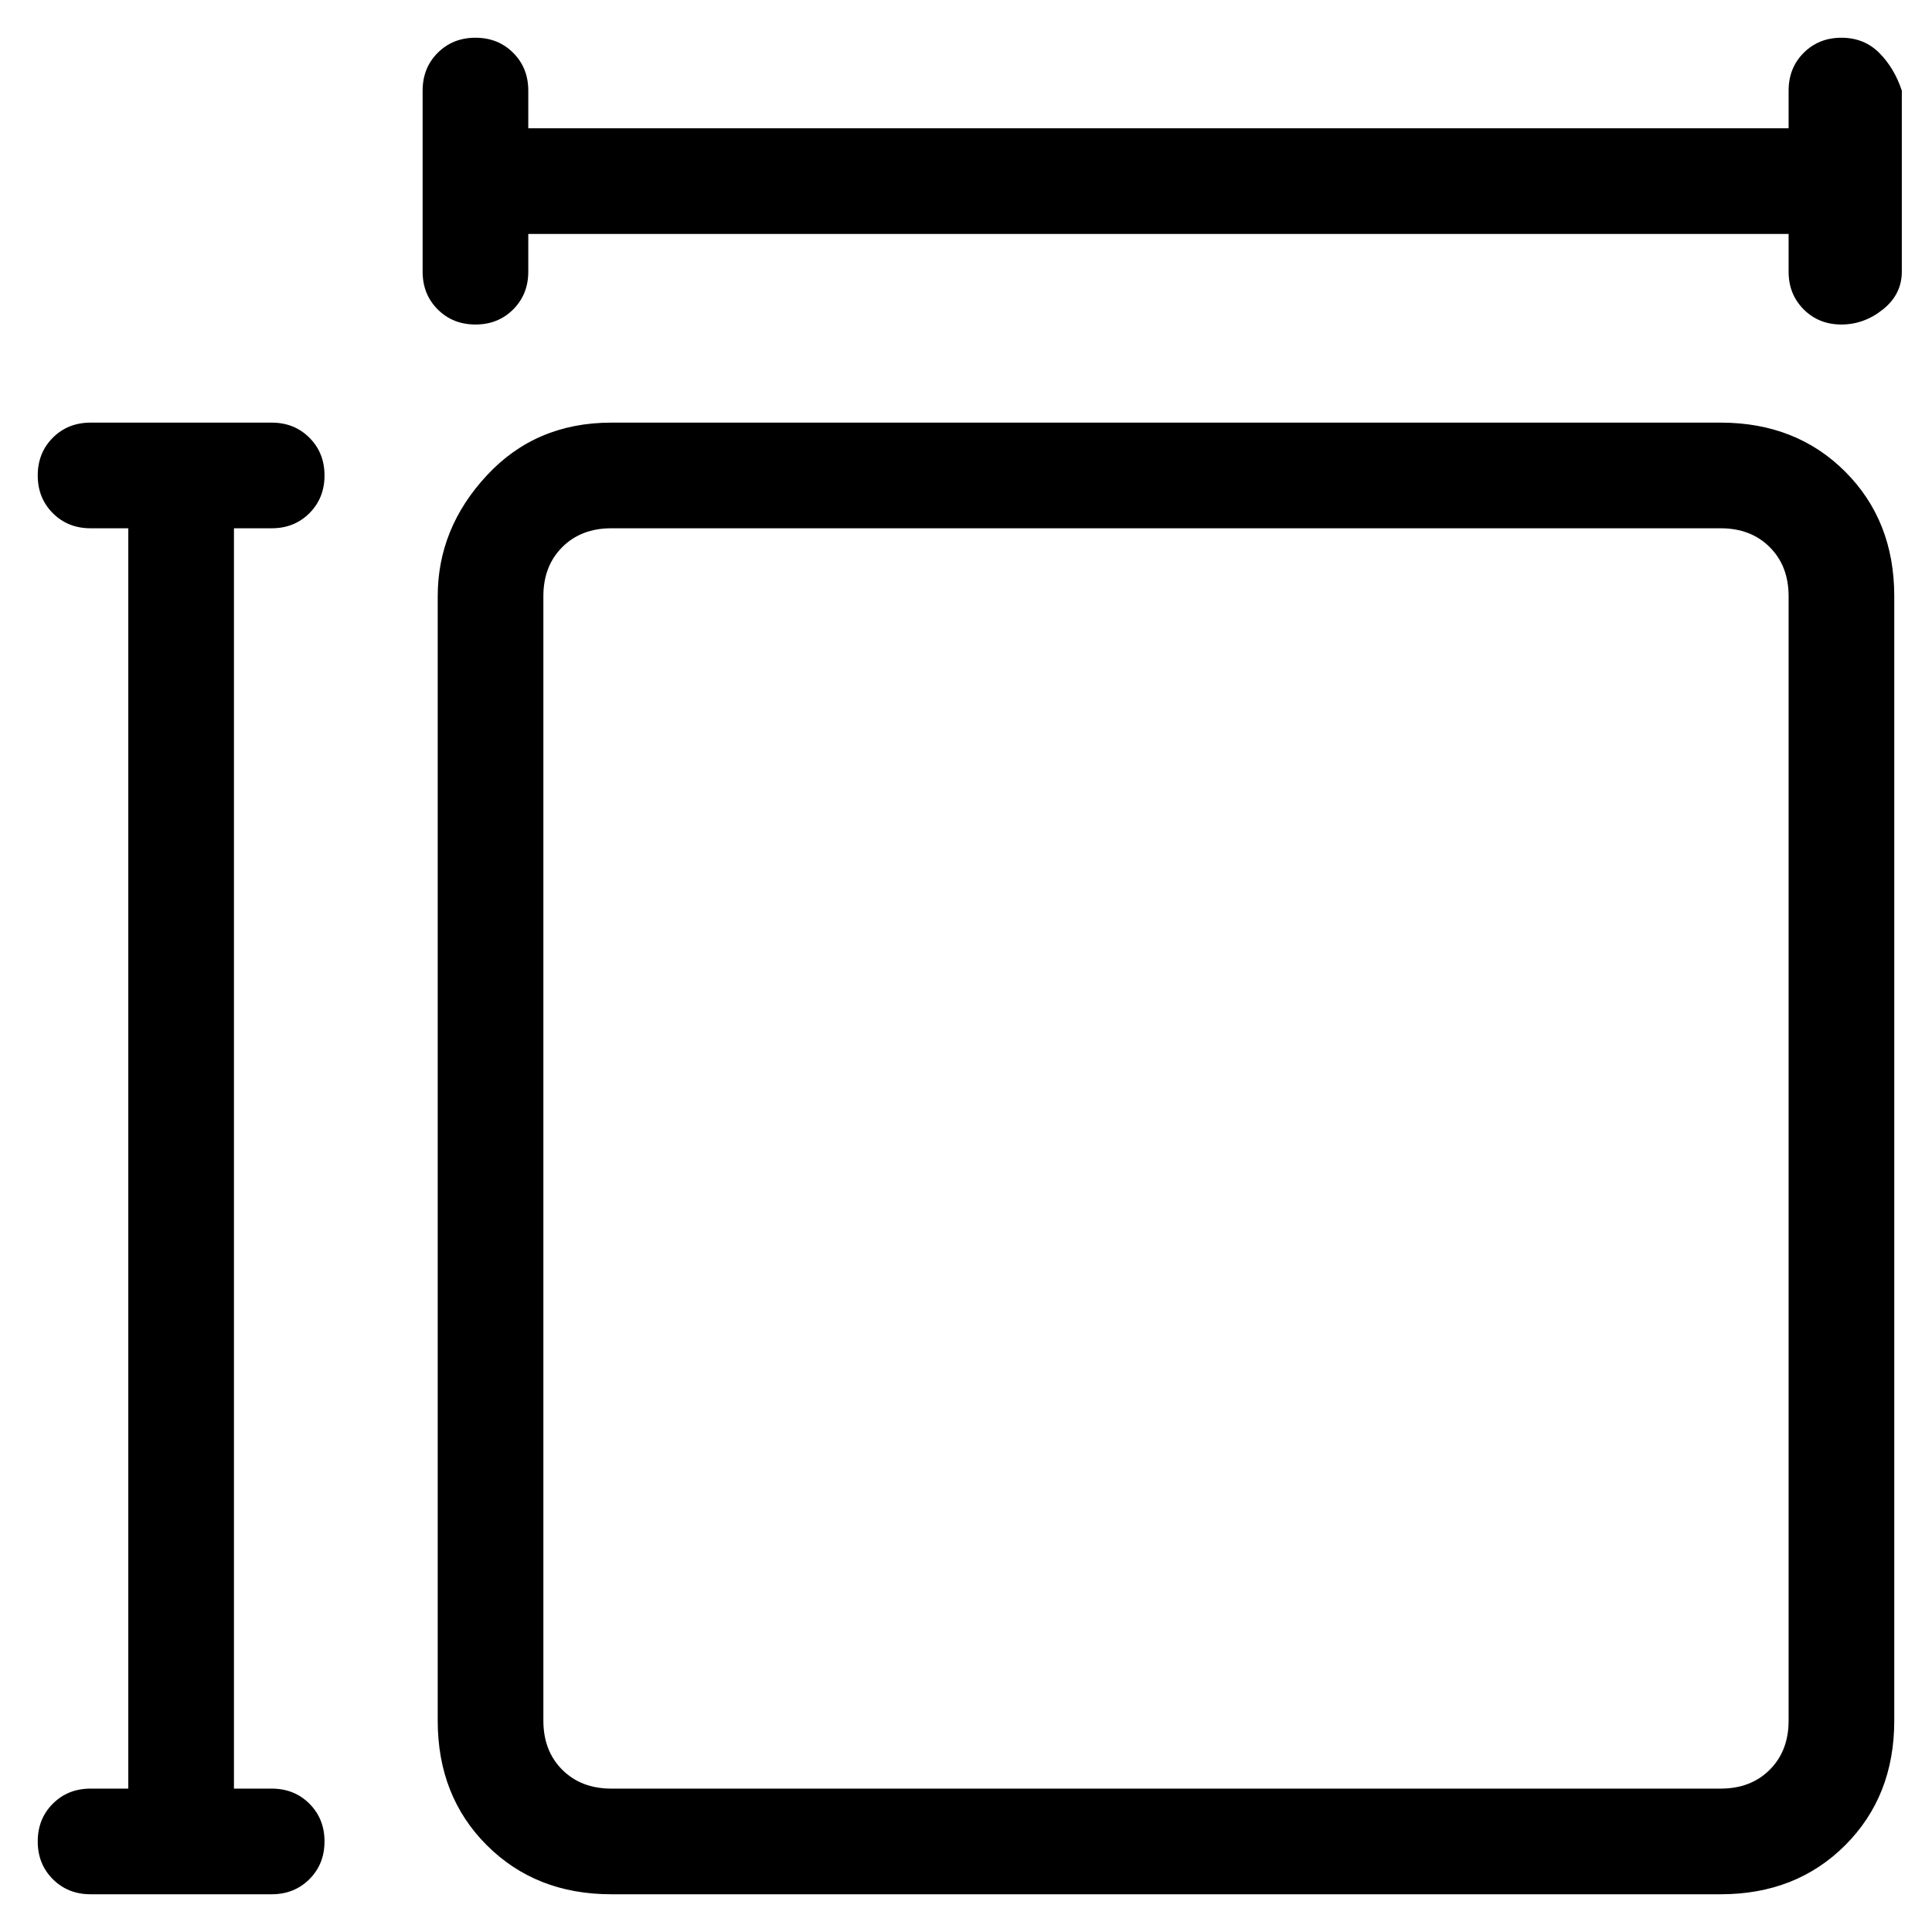<svg viewBox="0 0 256 256" xmlns="http://www.w3.org/2000/svg">
  <path transform="scale(1, -1) translate(0, -256)" fill="currentColor" d="M244 251q-3 0 -5 -2t-2 -5v-5h-167v5q0 3 -2 5t-5 2t-5 -2t-2 -5v-24q0 -3 2 -5t5 -2t5 2t2 5v5h167v-5q0 -3 2 -5t5 -2t5.5 2t2.5 5v24q-1 3 -3 5t-5 2zM228 200h-147q-10 0 -16.5 -7t-6.5 -16v-149q0 -10 6.5 -16.5t16.5 -6.5h147q10 0 16.5 6.5t6.5 16.5v149 q0 10 -6.5 16.5t-16.5 6.5zM237 28q0 -4 -2.5 -6.5t-6.5 -2.5h-147q-4 0 -6.5 2.5t-2.5 6.5v149q0 4 2.5 6.5t6.5 2.5h147q4 0 6.5 -2.5t2.5 -6.5v-149zM36 186q3 0 5 2t2 5t-2 5t-5 2h-24q-3 0 -5 -2t-2 -5t2 -5t5 -2h5v-167h-5q-3 0 -5 -2t-2 -5t2 -5t5 -2h24q3 0 5 2t2 5 t-2 5t-5 2h-5v167h5z" />
</svg>